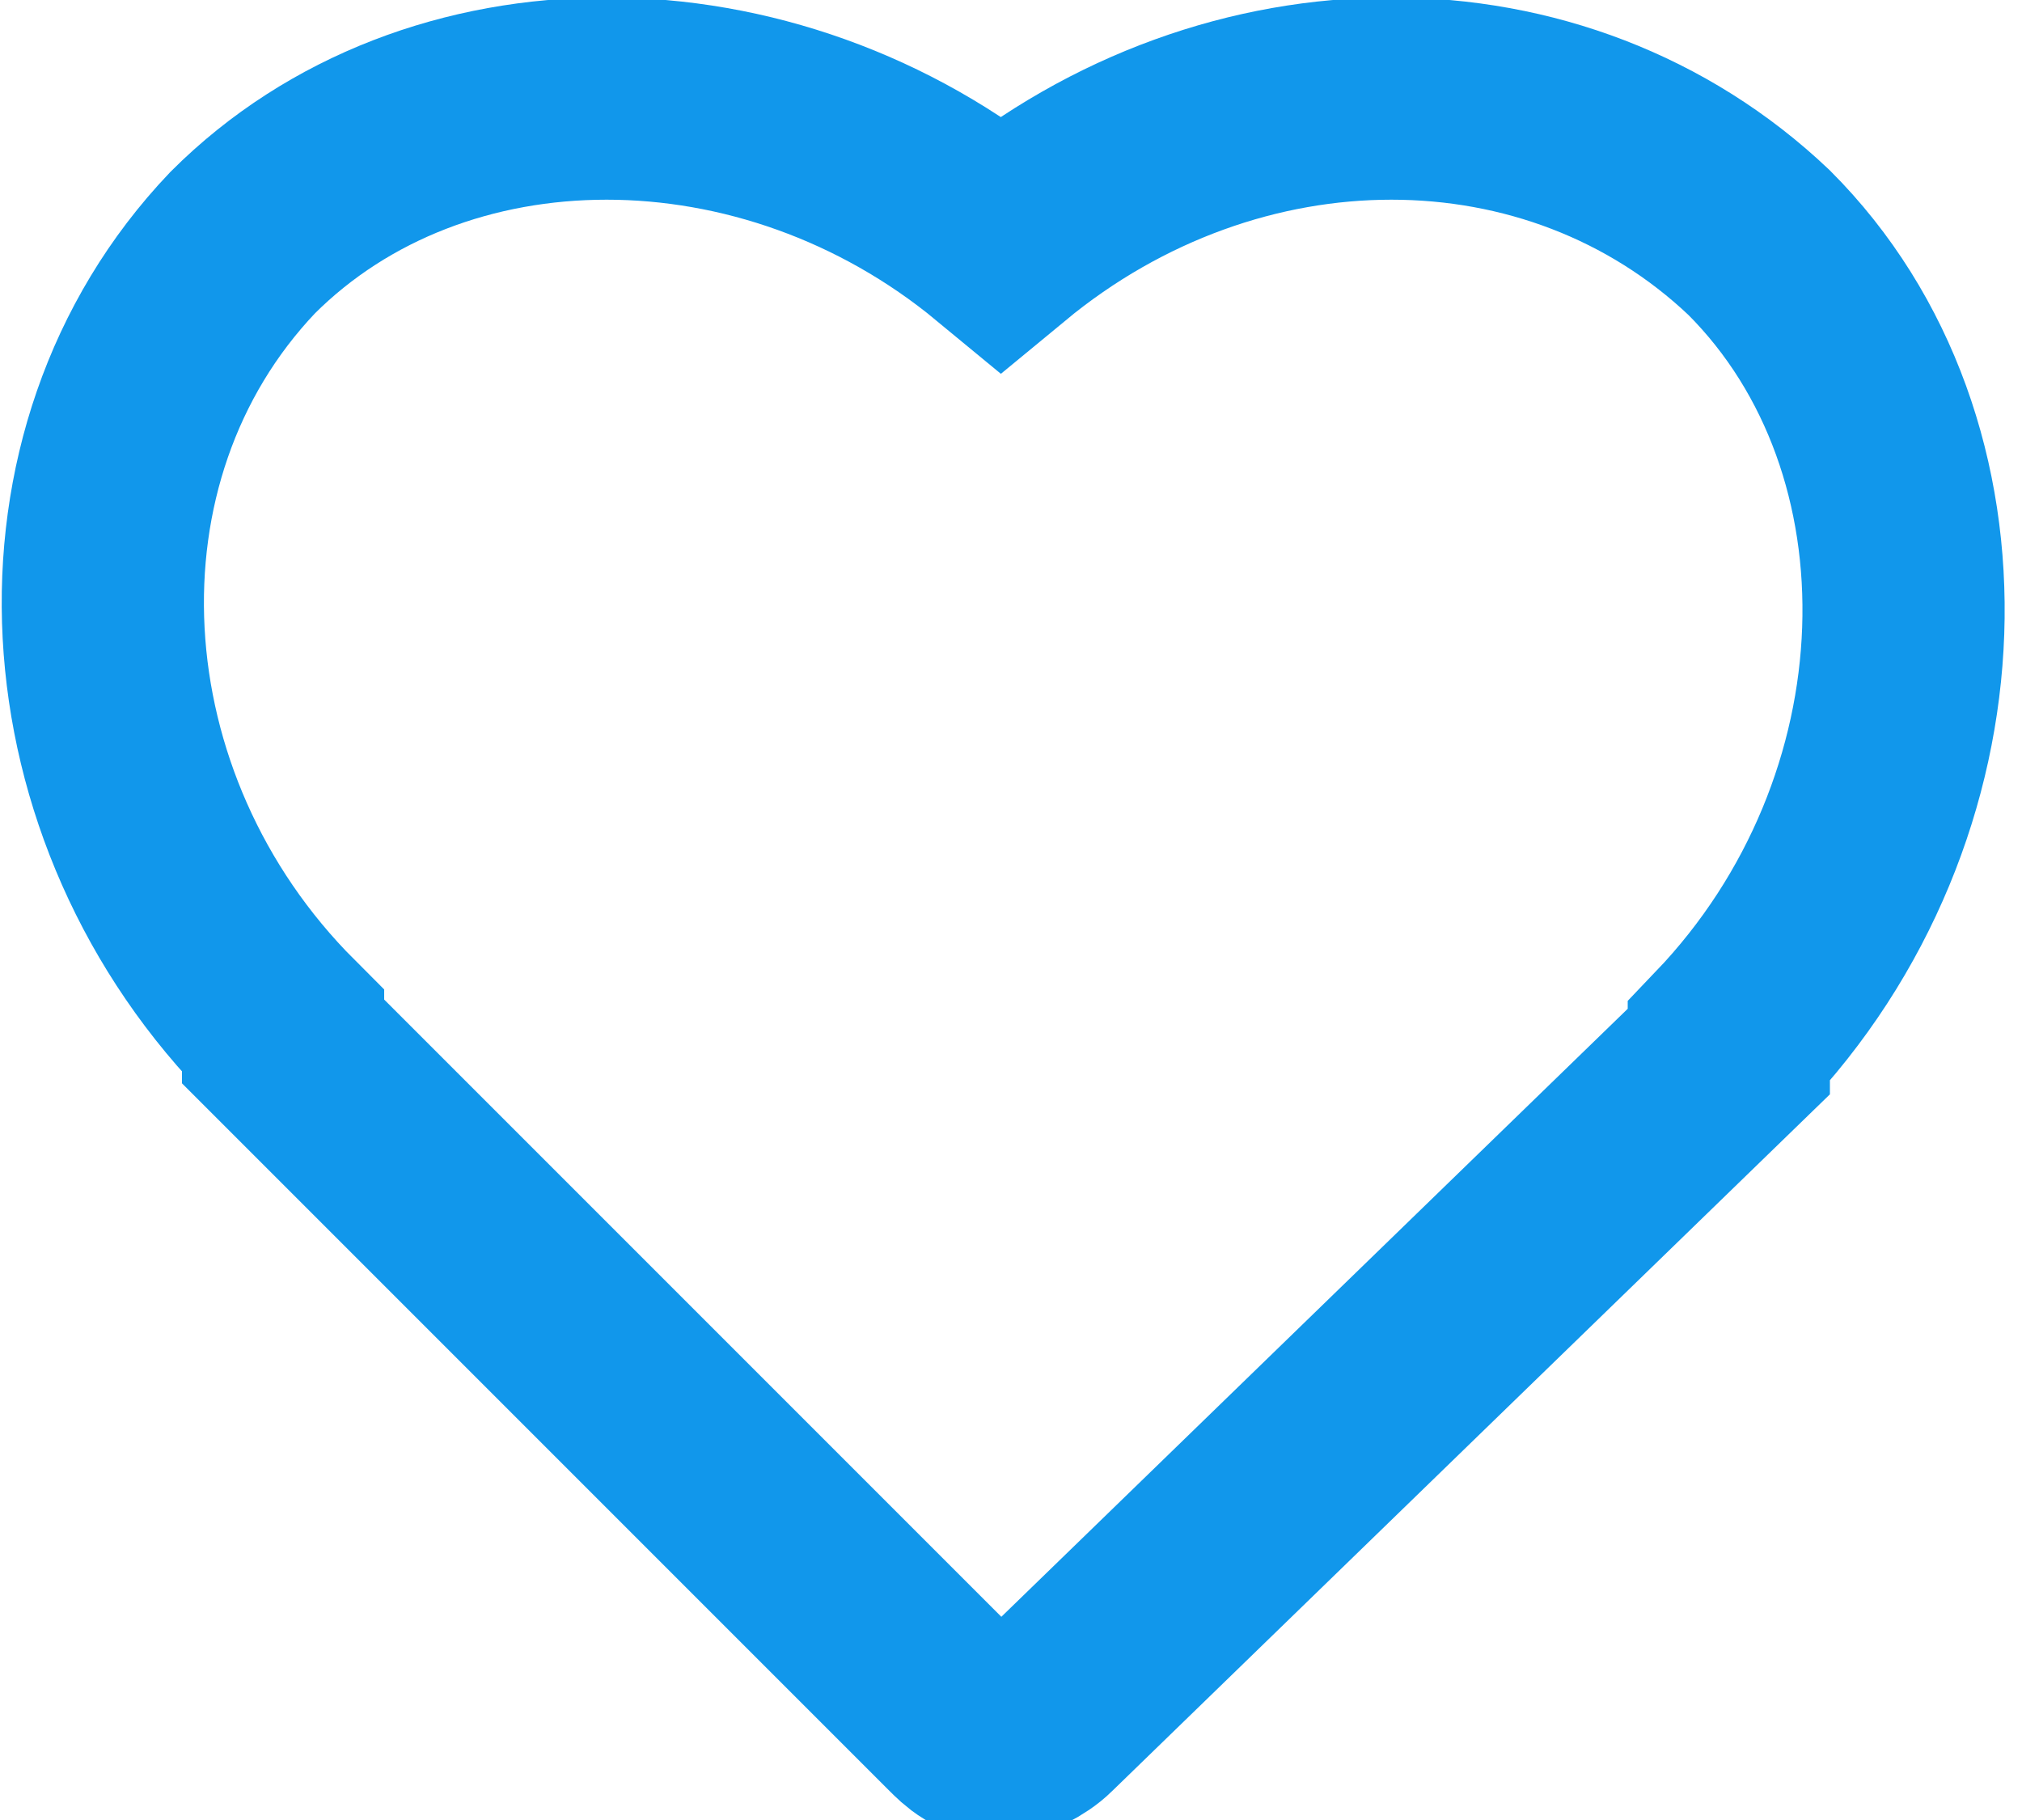<?xml version="1.0" encoding="UTF-8"?>
<svg width="20px" height="18px" viewBox="0 0 20 18" version="1.1" xmlns="http://www.w3.org/2000/svg" xmlns:xlink="http://www.w3.org/1999/xlink">
    <!-- Generator: Sketch 43.1 (39012) - //www.bohemiancoding.com/sketch -->
    <title>like</title>
    <desc>Created with Sketch.</desc>
    <defs></defs>
        <path id="like" fill="none" stroke="#1197EB" stroke-width="2" d="M9.9,17.2L9.9,17.2c-0.2,0-0.3-0.1-0.4-0.2l-6.7-6.7l0-0.1C0.6,8,0.4,4.5,2.4,2.4c1.9-1.9,5.2-1.9,7.5,0c2.3-1.9,5.5-1.9,7.5,0c2,2,1.9,5.6-0.3,7.9l0,0.1L10.3,17C10.2,17.1,10,17.2,9.9,17.2z"/>
</svg>
